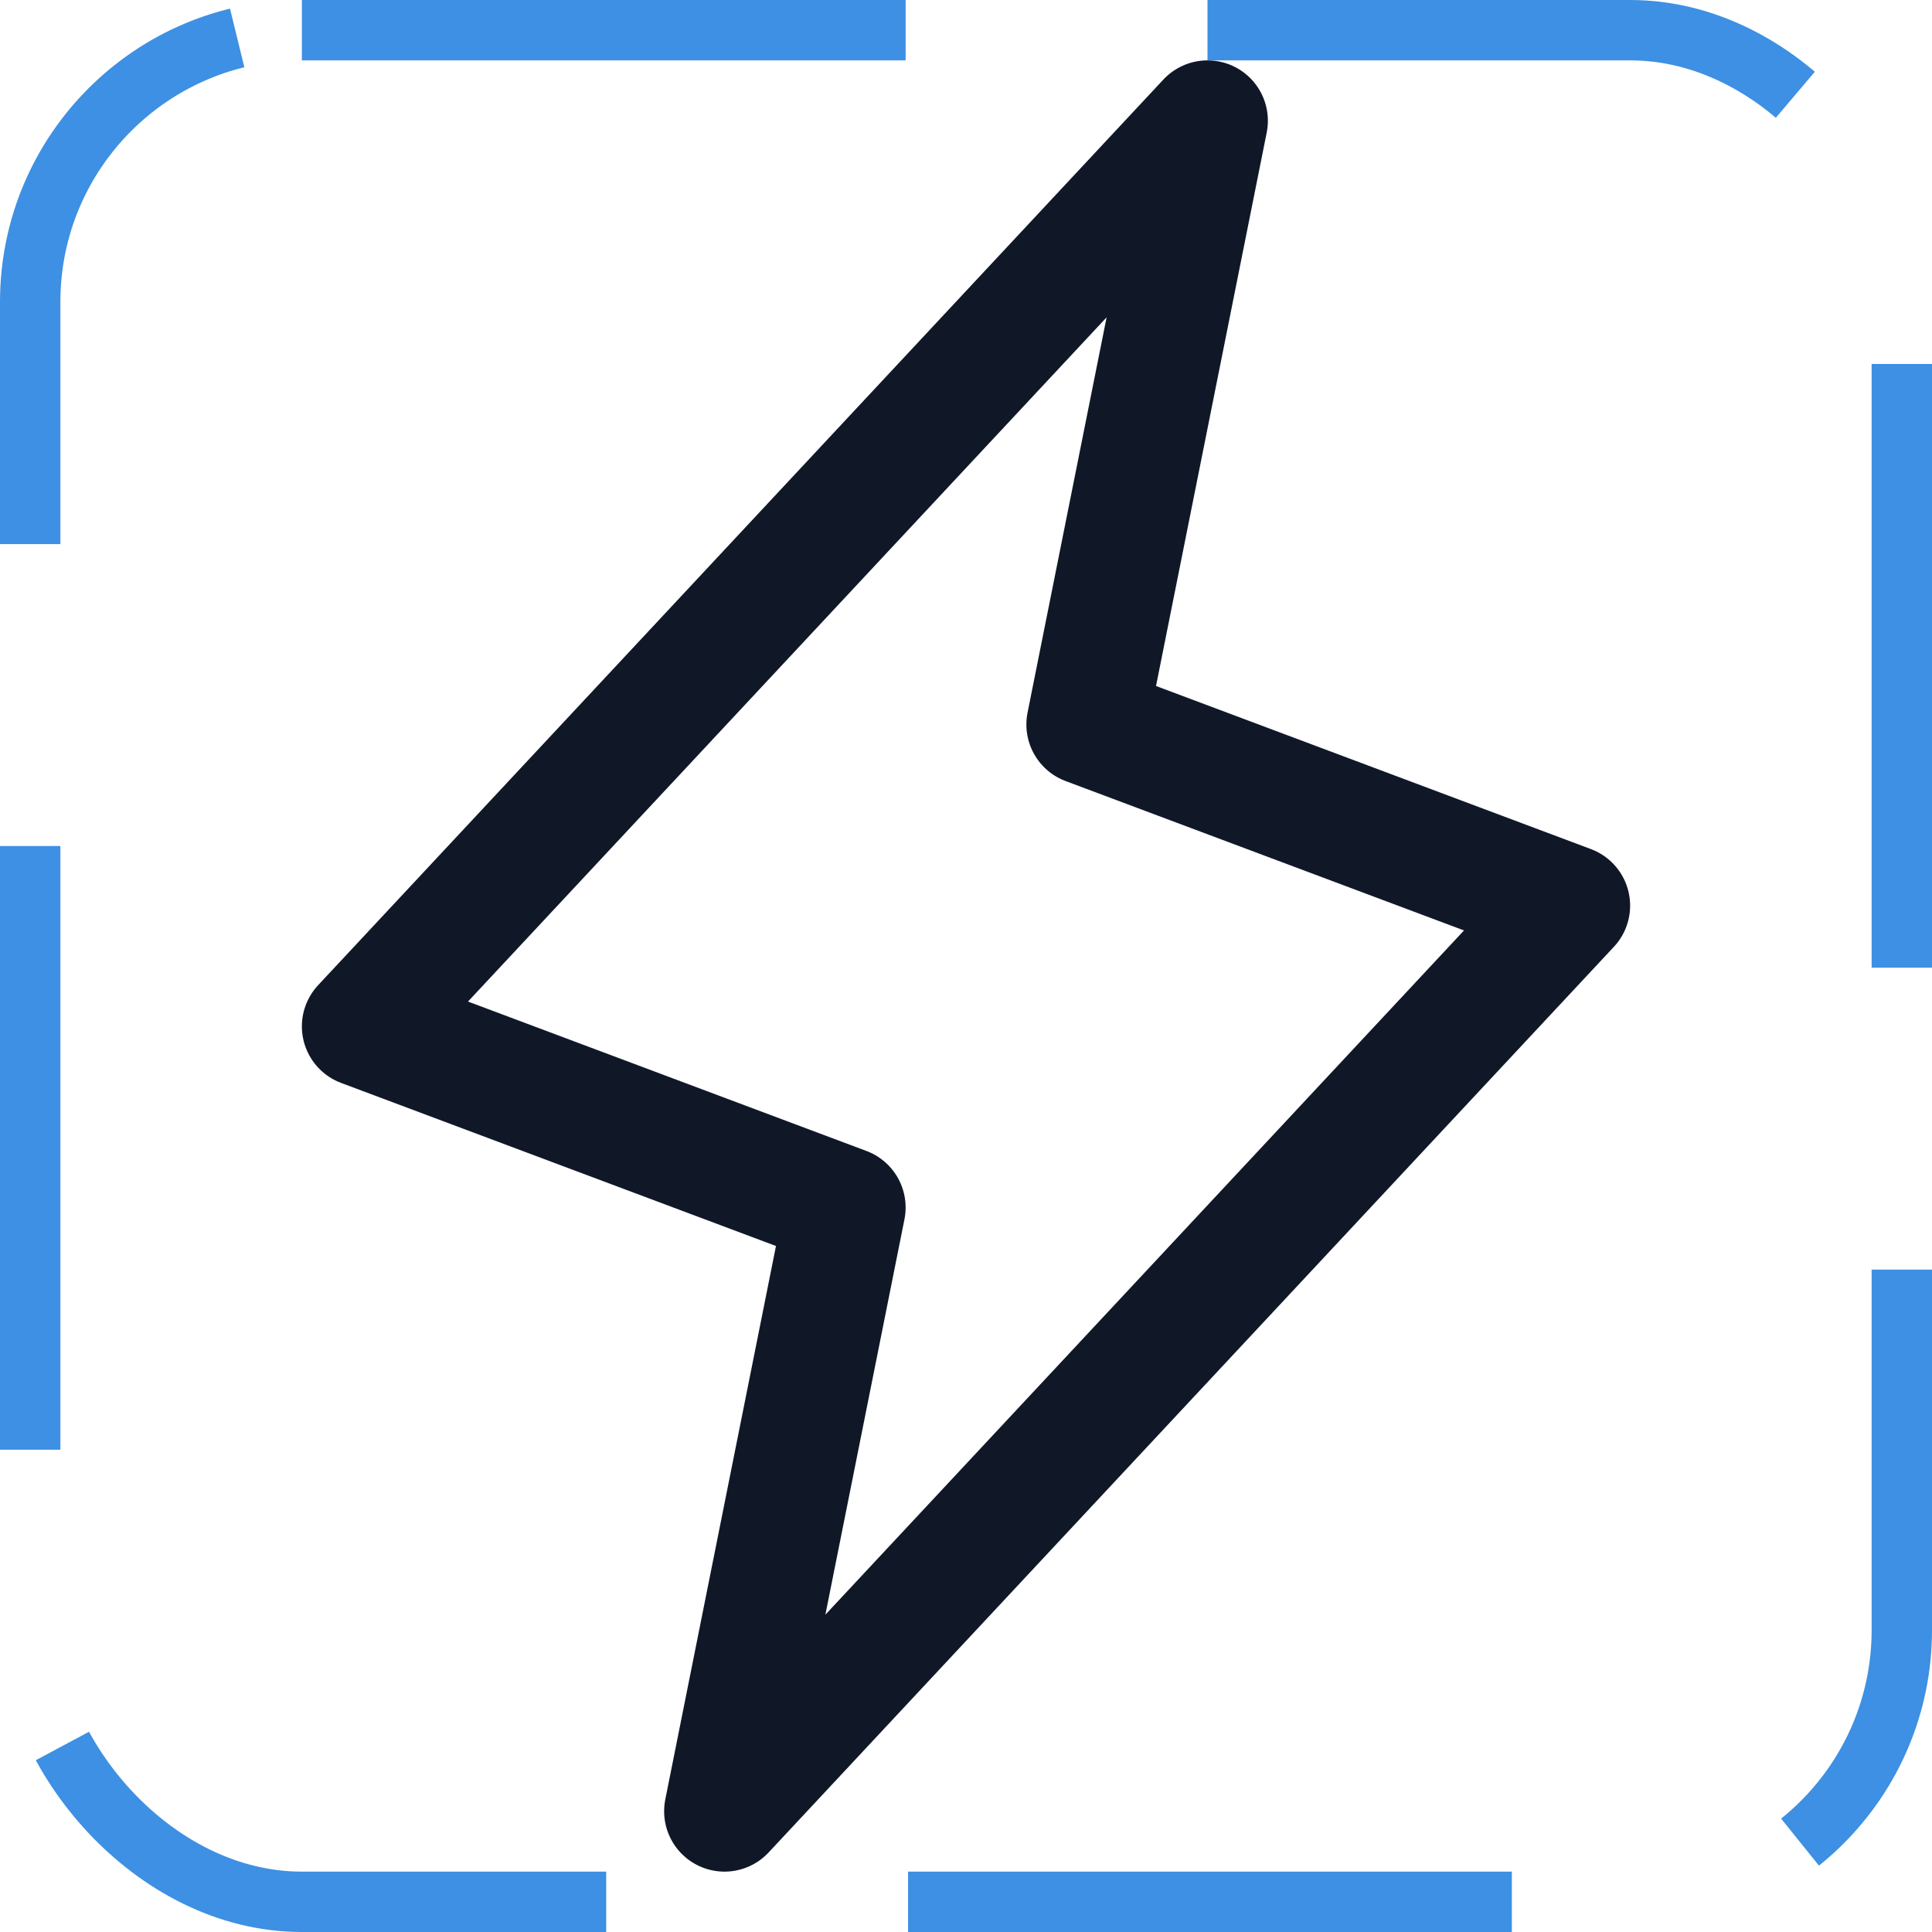 <svg width="32" height="32" viewBox="0 0 32 32" fill="none" xmlns="http://www.w3.org/2000/svg"><g id="Icon-Lightning"><g clip-path="url(#clip0_9_415)"><g id="size=md (32px)"><g id="Lightning"><path id="Vector" d="M12 30L14 20L6 17L20 2L18 12L26 15L12 30Z" stroke="#101828" stroke-width="2" stroke-linecap="round" stroke-linejoin="round"/></g></g></g><rect x="0.5" y="0.5" width="31" height="31" rx="4.5" stroke="#3D90E3" stroke-dasharray="10 5"/></g><defs><clipPath id="clip0_9_415"><rect width="32" height="32" rx="5" fill="white"/></clipPath></defs></svg>